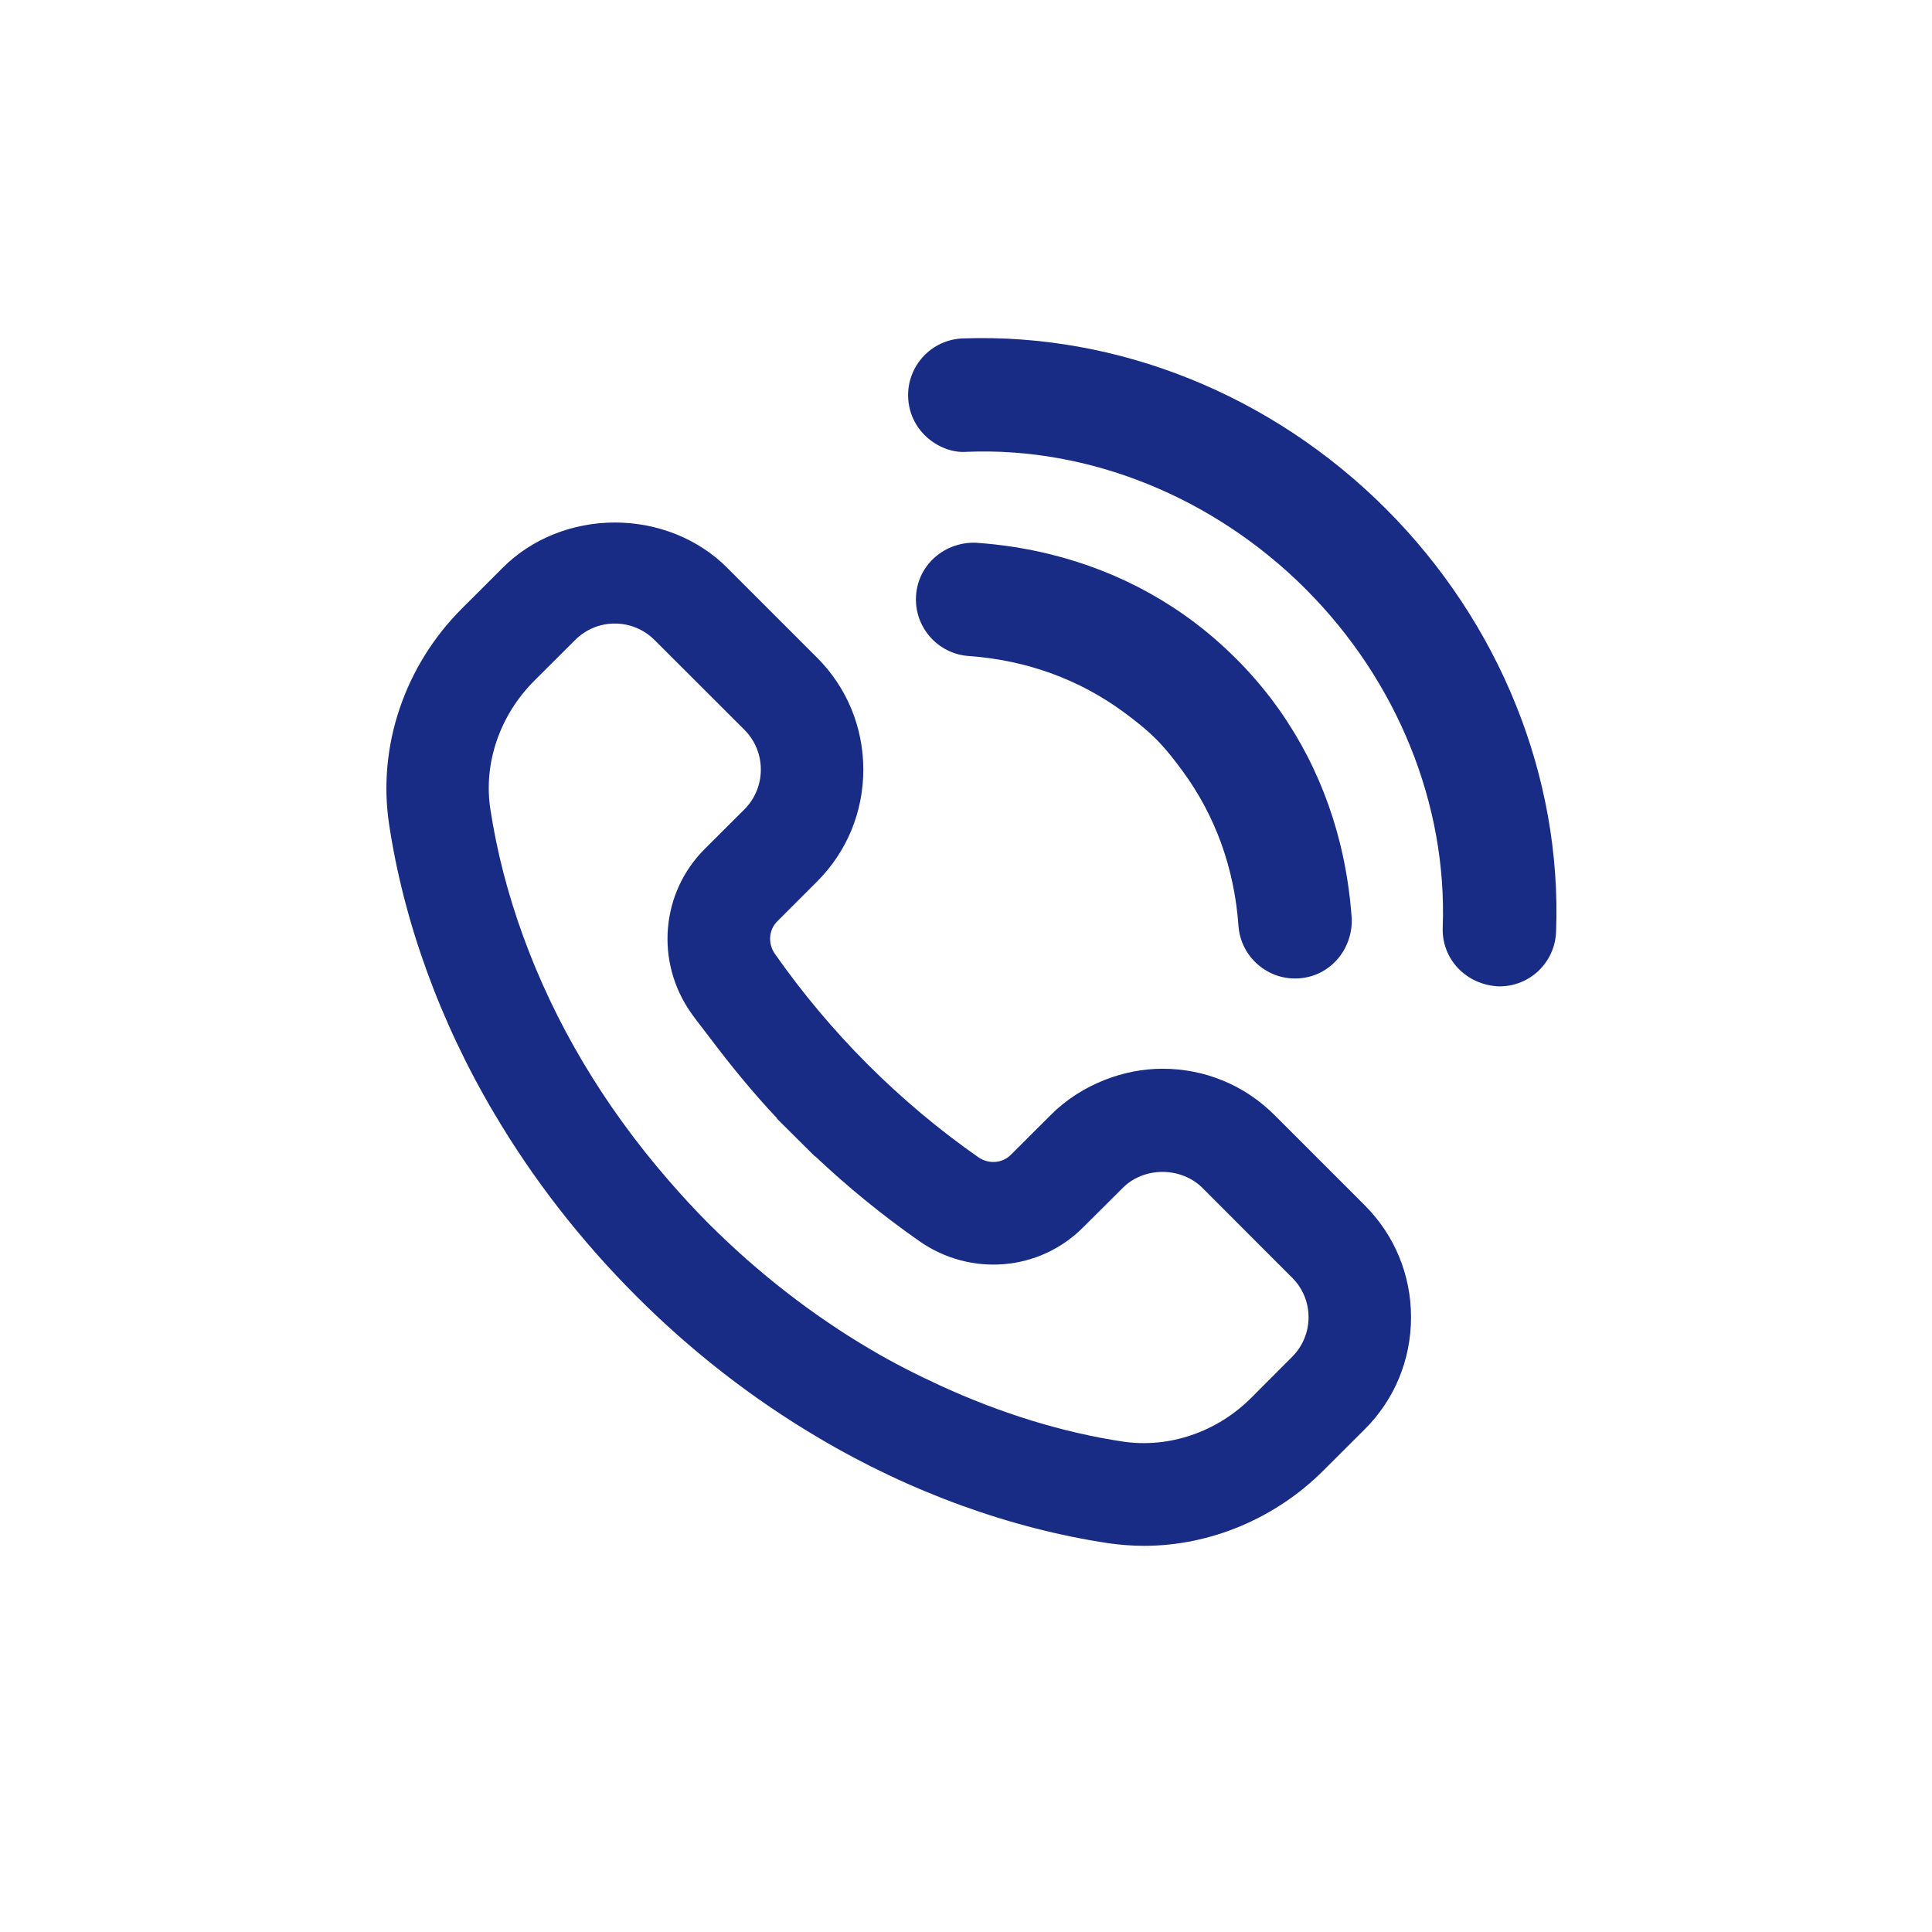 <svg width="40" height="40" viewBox="0 0 40 40" fill="none" xmlns="http://www.w3.org/2000/svg">
<path d="M28.692 10.533C26.332 8.173 23.144 6.891 19.932 7.007C19.284 7.03 18.778 7.577 18.802 8.225C18.814 8.539 18.948 8.831 19.18 9.044C19.405 9.251 19.721 9.381 20.026 9.354C22.549 9.253 25.12 10.285 27.03 12.193C28.931 14.096 29.965 16.652 29.87 19.204C29.846 19.855 30.356 20.396 31.037 20.422H31.044C31.678 20.422 32.193 19.924 32.217 19.291C32.339 16.083 31.051 12.892 28.692 10.533Z" fill="#192C85"/>
<path d="M26.39 23.089C25.771 22.468 24.945 22.127 24.07 22.127C23.655 22.127 23.254 22.209 22.879 22.356C22.461 22.519 22.076 22.762 21.75 23.089L20.926 23.911C20.752 24.085 20.468 24.108 20.254 23.958C19.445 23.394 18.676 22.747 17.965 22.038C17.255 21.327 16.609 20.556 16.044 19.749C15.893 19.534 15.917 19.252 16.09 19.078L16.914 18.254C17.534 17.635 17.874 16.811 17.874 15.934C17.874 15.057 17.534 14.232 16.914 13.614L15.052 11.752C14.457 11.155 13.61 10.818 12.73 10.818C11.85 10.818 11.004 11.156 10.411 11.752L9.561 12.601C8.378 13.784 7.813 15.45 8.055 17.061C8.361 19.097 9.116 21.17 10.236 23.058C11.039 24.418 12.027 25.688 13.171 26.832C14.314 27.977 15.584 28.964 16.944 29.766C18.833 30.887 20.907 31.642 22.944 31.95C23.191 31.985 23.441 32.005 23.685 32.005C25.058 32.005 26.413 31.435 27.403 30.442L28.253 29.594C28.873 28.977 29.214 28.151 29.214 27.272C29.214 26.395 28.873 25.571 28.253 24.952L26.39 23.089ZM25.904 28.942C25.191 29.654 24.2 29.985 23.259 29.848C21.997 29.659 20.711 29.258 19.47 28.688C18.979 28.462 18.494 28.217 18.023 27.938C16.817 27.227 15.689 26.35 14.67 25.332C14.383 25.045 14.11 24.746 13.846 24.442C13.173 23.667 12.573 22.842 12.061 21.977C11.077 20.317 10.417 18.506 10.151 16.743C10.009 15.802 10.346 14.812 11.059 14.097L11.908 13.25C12.129 13.03 12.419 12.91 12.729 12.91C13.039 12.91 13.331 13.031 13.551 13.25L15.414 15.111C15.865 15.564 15.865 16.301 15.414 16.755L14.59 17.577C13.683 18.483 13.564 19.908 14.303 20.965C14.424 21.138 14.56 21.303 14.687 21.473C15.125 22.055 15.586 22.621 16.088 23.153L16.084 23.159L16.871 23.941L16.875 23.937C17.552 24.577 18.278 25.168 19.036 25.698C20.097 26.438 21.52 26.319 22.423 25.413L23.251 24.589C23.452 24.386 23.751 24.263 24.069 24.263C24.385 24.263 24.684 24.386 24.89 24.589L26.146 25.847L26.752 26.453C26.971 26.671 27.092 26.961 27.092 27.272C27.092 27.583 26.971 27.872 26.752 28.092L25.904 28.942Z" fill="#192C85"/>
<path d="M23.257 14.738C23.489 14.909 23.719 15.087 23.926 15.294C23.927 15.294 23.927 15.294 23.927 15.295C23.928 15.295 23.928 15.295 23.929 15.296C24.136 15.503 24.314 15.733 24.485 15.965C25.15 16.871 25.555 17.955 25.641 19.168C25.687 19.813 26.249 20.301 26.895 20.256C27.541 20.211 28.011 19.654 27.986 19.01L27.985 19.004C27.948 18.482 27.869 17.974 27.749 17.484C27.387 16.011 26.656 14.699 25.59 13.635L25.589 13.634H25.588C24.524 12.567 23.212 11.837 21.738 11.474C21.248 11.354 20.741 11.274 20.218 11.238L20.212 11.237C19.568 11.212 19.011 11.681 18.966 12.328C18.921 12.974 19.409 13.536 20.054 13.582C21.266 13.668 22.35 14.073 23.257 14.738Z" fill="#192C85"/>
</svg>
